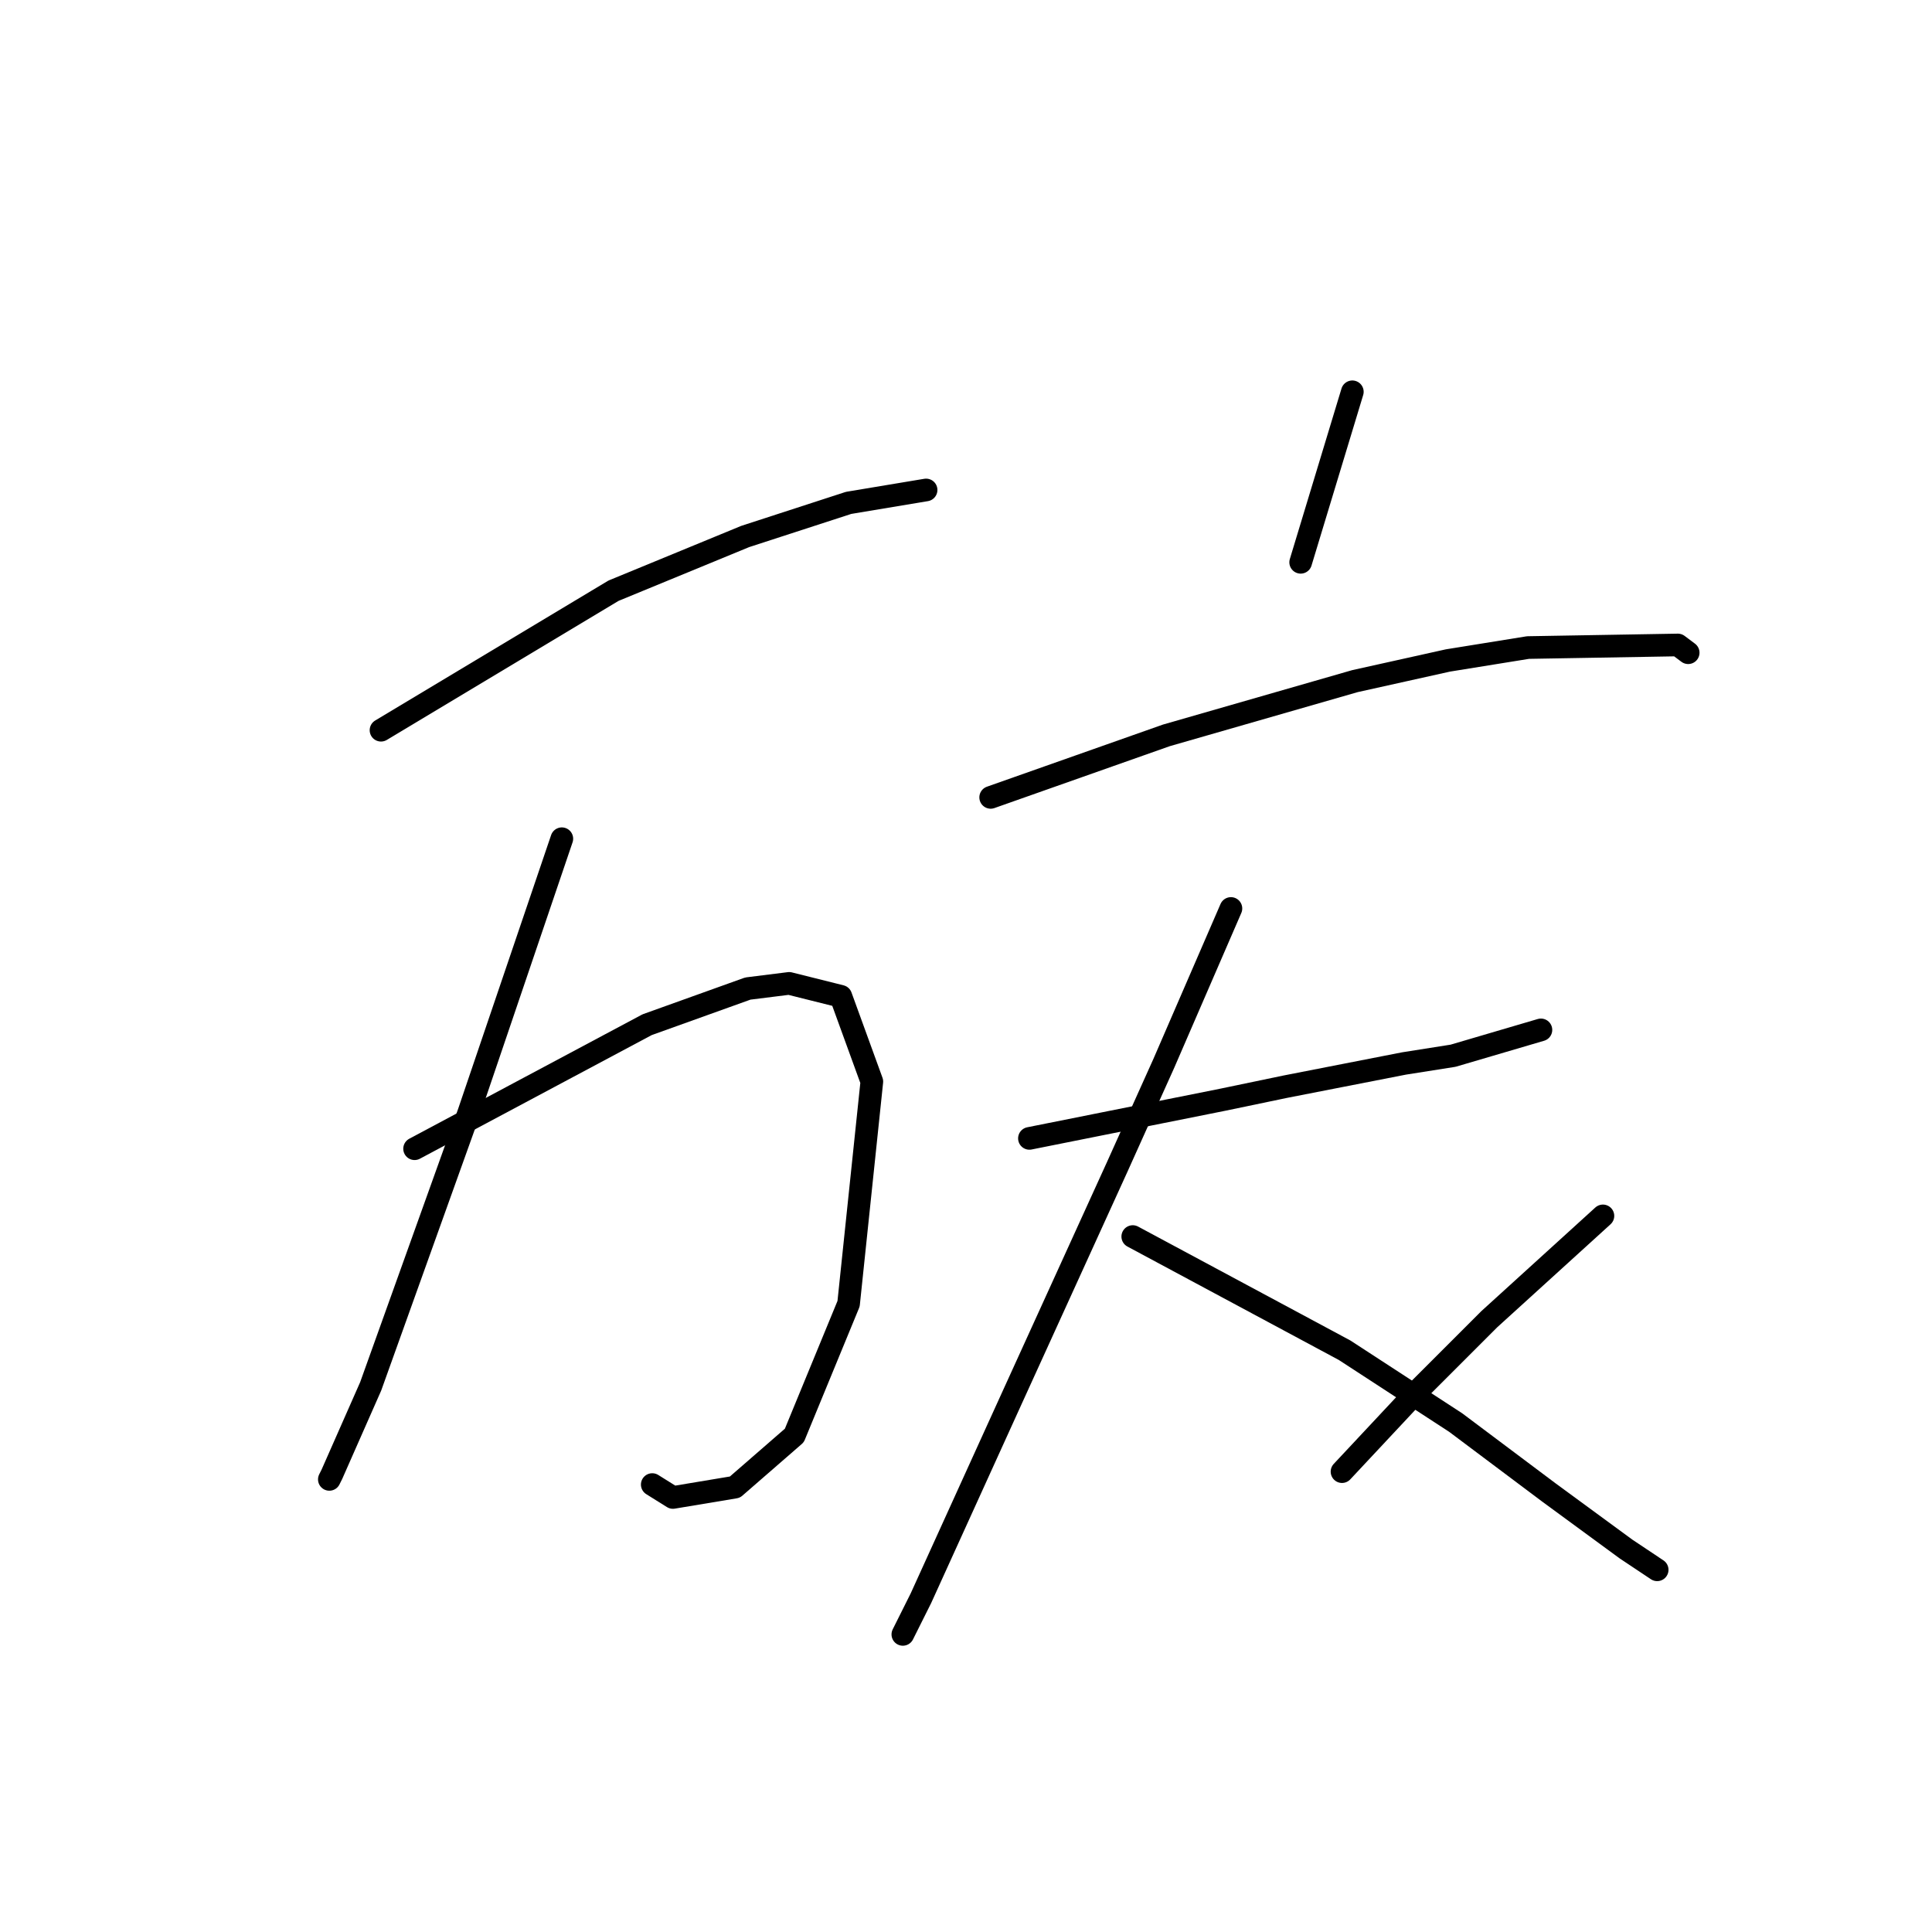 <?xml version="1.0" standalone="no"?>
    <svg width="256" height="256" xmlns="http://www.w3.org/2000/svg" version="1.1">
    <polyline stroke="black" stroke-width="3" stroke-linecap="round" fill="transparent" stroke-linejoin="round" points="50.485 96.758 65.889 87.516 81.292 78.273 98.75 71.085 112.442 66.635 122.712 64.923 122.712 64.923 " />
        <polyline stroke="black" stroke-width="3" stroke-linecap="round" fill="transparent" stroke-linejoin="round" points="74.446 111.135 68.285 129.277 62.123 147.419 49.115 183.704 43.981 195.343 43.639 196.027 43.639 196.027 " />
        <polyline stroke="black" stroke-width="3" stroke-linecap="round" fill="transparent" stroke-linejoin="round" points="54.935 152.212 70.339 143.996 85.742 135.781 99.092 130.989 104.569 130.304 111.416 132.016 115.523 143.312 112.442 172.75 105.254 190.208 97.381 197.054 89.166 198.423 86.427 196.712 86.427 196.712 " />
        <polyline stroke="black" stroke-width="3" stroke-linecap="round" fill="transparent" stroke-linejoin="round" points="179.192 51.915 175.769 63.212 172.346 74.508 172.346 74.508 " />
        <polyline stroke="black" stroke-width="3" stroke-linecap="round" fill="transparent" stroke-linejoin="round" points="131.269 105.658 142.908 101.55 154.546 97.442 179.535 90.254 191.858 87.516 202.469 85.804 222.323 85.462 223.693 86.489 223.693 86.489 " />
        <polyline stroke="black" stroke-width="3" stroke-linecap="round" fill="transparent" stroke-linejoin="round" points="136.404 150.842 144.962 149.131 153.519 147.419 162.077 145.708 170.292 143.996 186.039 140.916 192.542 139.889 204.181 136.466 204.181 136.466 " />
        <polyline stroke="black" stroke-width="3" stroke-linecap="round" fill="transparent" stroke-linejoin="round" points="163.104 120.377 158.654 130.646 154.204 140.916 148.042 154.608 134.008 185.416 122.027 211.773 119.631 216.566 119.631 216.566 " />
        <polyline stroke="black" stroke-width="3" stroke-linecap="round" fill="transparent" stroke-linejoin="round" points="150.096 163.85 164.131 171.381 178.166 178.912 192.885 188.496 205.208 197.739 215.477 205.269 219.585 208.008 219.585 208.008 " />
        <polyline stroke="black" stroke-width="3" stroke-linecap="round" fill="transparent" stroke-linejoin="round" points="212.396 161.112 204.866 167.958 197.335 174.804 187.75 184.389 177.823 195 177.823 195 " />
        </svg>